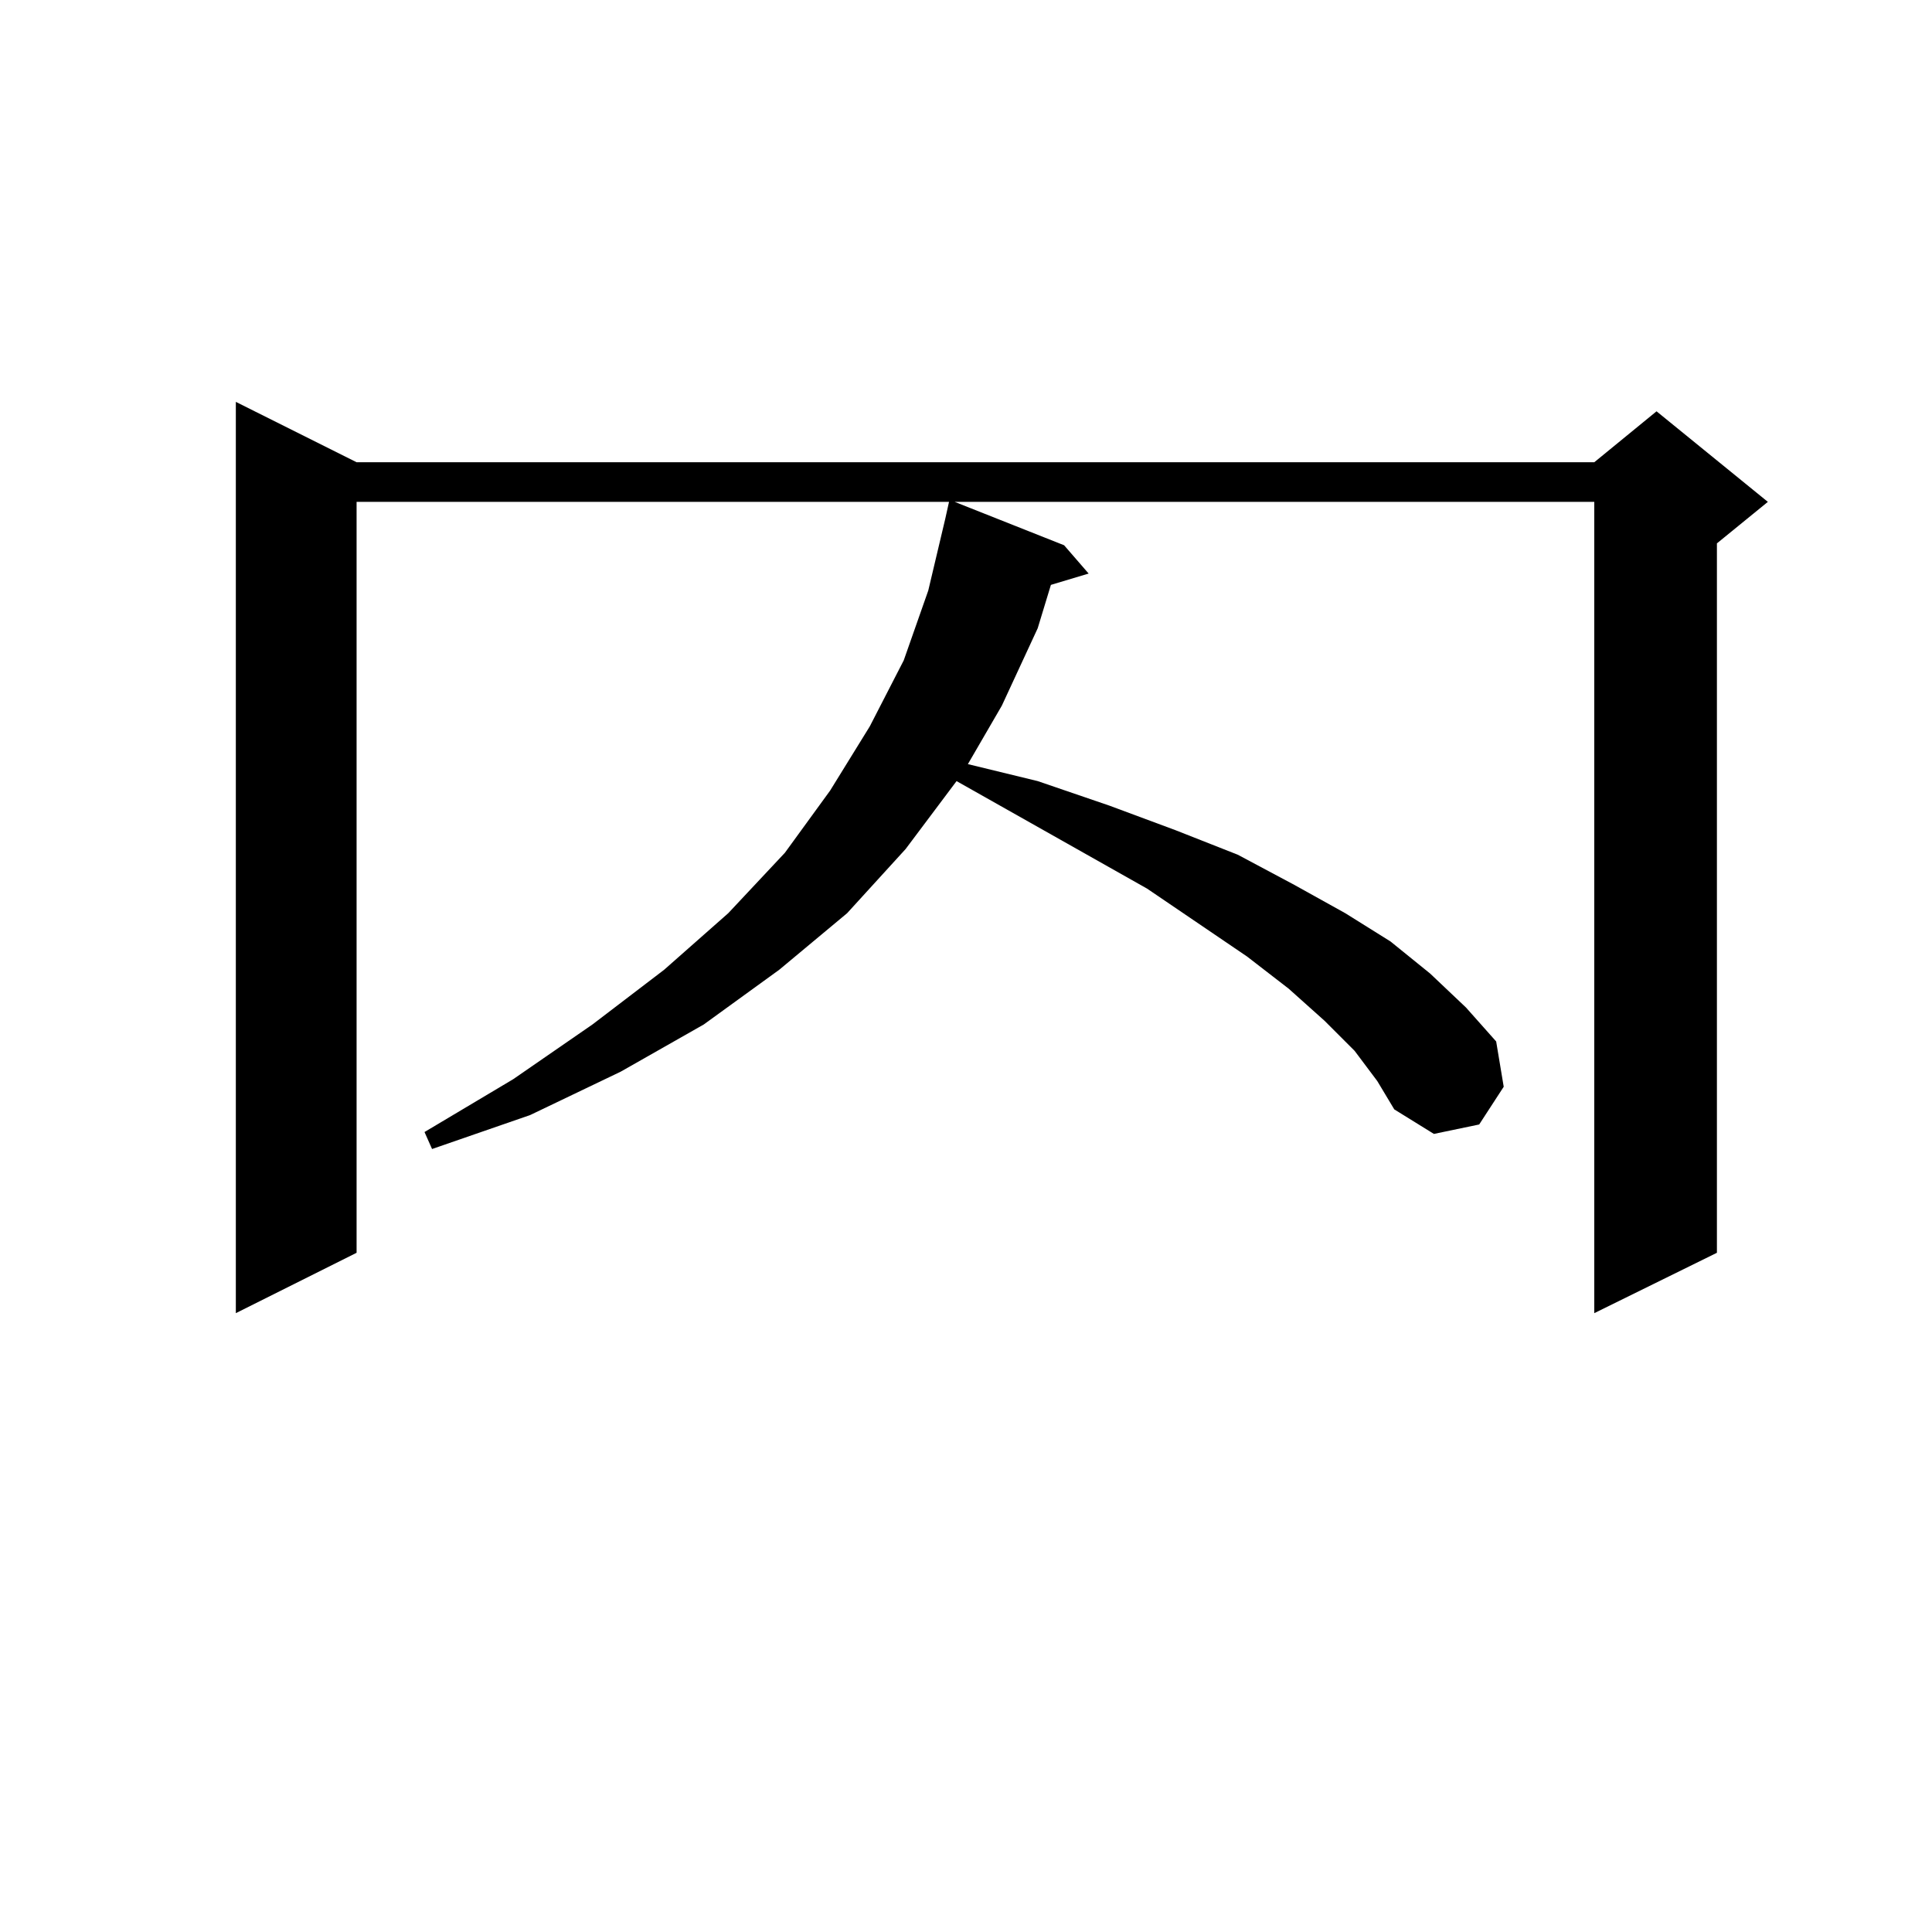 <?xml version="1.0" standalone="no"?>
<!DOCTYPE svg PUBLIC "-//W3C//DTD SVG 1.1//EN" "http://www.w3.org/Graphics/SVG/1.1/DTD/svg11.dtd" >
<svg xmlns="http://www.w3.org/2000/svg" xmlns:xlink="http://www.w3.org/1999/xlink" version="1.1" viewBox="0 -144 1024 1024">
  <g transform="matrix(1 0 0 -1 0 880)">
   <path fill="currentColor"
d="M718 467l-16 16l-19 17l-22 17l-53 36l-101 57l-27 -36l-31 -34l-36 -30l-40 -29l-44 -25l-48 -23l-52 -18l-4 9l47 28l42 29l38 29l34 30l30 32l24 33l21 34l18 35l13 37l9 38l2 9h-314v-398l-64 -32v483l64 -32h656l33 27l59 -48l-27 -22v-376l-65 -32v430h-339l58 -23
l13 -15l-20 -6l-7 -23l-19 -41l-18 -31l37 -9l38 -13l35 -13l33 -13l30 -16l27 -15l24 -15l21 -17l19 -18l16 -18l4 -24l-13 -20l-24 -5l-21 13l-9 15z" />
  </g>

</svg>

